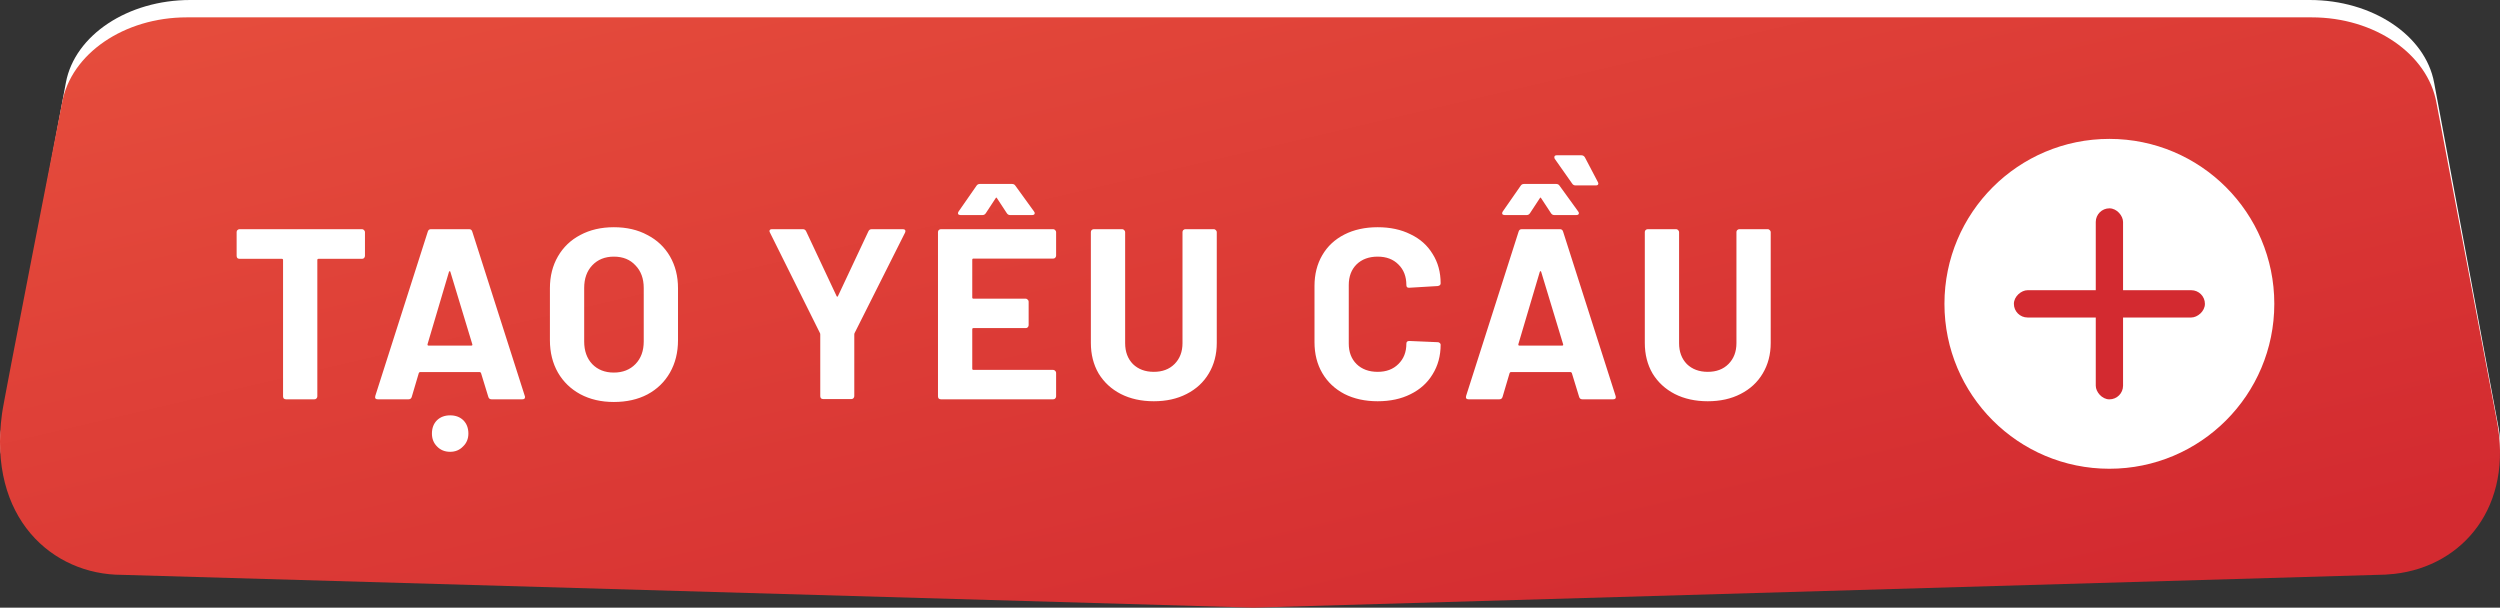 <svg width="144" height="35" viewBox="0 0 144 35" fill="none" xmlns="http://www.w3.org/2000/svg">
<rect x="0" y="0" width="144" height="35" fill="#333333" stroke="none"/>
<path fill-rule="evenodd" clip-rule="evenodd" d="M10.962 0H133.038C136.641 0 139.694 2.026 140.204 4.753L143.926 24.681C144.491 27.708 141.742 30.515 137.784 30.945C137.445 30.981 137.103 31 136.761 31H7.239C3.241 31 0 28.521 0 25.463C2.92916e-05 25.2 0.024 24.937 0.072 24.68L3.796 4.753C4.309 2.026 7.36 0 10.962 0Z" fill="white"/>
<path fill-rule="evenodd" clip-rule="evenodd" d="M10.759 1H133.157C136.768 1 139.83 3.099 140.341 5.923L143.805 24.164C144.797 29.153 141.883 32.607 137.915 33.055C137.575 33.094 137.233 33.113 136.889 33.113L72.207 35L7.027 33.111C3.018 33.111 -0.718 29.842 0.118 23.816C0.118 23.544 3.575 5.922 3.575 5.922C4.085 3.098 7.146 1 10.759 1Z" fill="url(#paint0_linear)"/>
<path d="M121.5 27C126.747 27 131 22.747 131 17.5C131 12.253 126.747 8 121.5 8C116.253 8 112 12.253 112 17.5C112 22.747 116.253 27 121.5 27Z" fill="white"/>
<rect x="120.716" y="12" width="1.572" height="11.003" rx="0.786" fill="#D32A30"/>
<rect x="116" y="18.288" width="1.572" height="11.003" rx="0.786" transform="rotate(-90 116 18.288)" fill="#D32A30"/>
<path d="M20.854 13.2C20.901 13.2 20.938 13.219 20.966 13.256C21.004 13.284 21.022 13.321 21.022 13.368V14.74C21.022 14.787 21.004 14.829 20.966 14.866C20.938 14.894 20.901 14.908 20.854 14.908H18.348C18.302 14.908 18.278 14.931 18.278 14.978V22.832C18.278 22.879 18.26 22.921 18.222 22.958C18.194 22.986 18.157 23 18.11 23H16.472C16.426 23 16.384 22.986 16.346 22.958C16.318 22.921 16.304 22.879 16.304 22.832V14.978C16.304 14.931 16.281 14.908 16.234 14.908H13.798C13.752 14.908 13.71 14.894 13.672 14.866C13.644 14.829 13.63 14.787 13.63 14.74V13.368C13.63 13.321 13.644 13.284 13.672 13.256C13.71 13.219 13.752 13.2 13.798 13.2H20.854ZM28.309 23C28.216 23 28.155 22.953 28.127 22.86L27.707 21.488C27.689 21.451 27.665 21.432 27.637 21.432H24.193C24.165 21.432 24.142 21.451 24.123 21.488L23.717 22.86C23.689 22.953 23.629 23 23.535 23H21.757C21.701 23 21.659 22.986 21.631 22.958C21.603 22.921 21.599 22.869 21.617 22.804L24.641 13.34C24.669 13.247 24.73 13.2 24.823 13.2H27.021C27.115 13.2 27.175 13.247 27.203 13.34L30.227 22.804C30.237 22.823 30.241 22.846 30.241 22.874C30.241 22.958 30.19 23 30.087 23H28.309ZM24.627 19.822C24.618 19.878 24.637 19.906 24.683 19.906H27.147C27.203 19.906 27.222 19.878 27.203 19.822L25.943 15.664C25.934 15.627 25.92 15.613 25.901 15.622C25.883 15.622 25.869 15.636 25.859 15.664L24.627 19.822ZM25.929 26.024C25.621 26.024 25.369 25.921 25.173 25.716C24.977 25.52 24.879 25.273 24.879 24.974C24.879 24.657 24.977 24.4 25.173 24.204C25.369 24.017 25.621 23.924 25.929 23.924C26.237 23.924 26.489 24.017 26.685 24.204C26.881 24.4 26.979 24.657 26.979 24.974C26.979 25.273 26.877 25.52 26.671 25.716C26.475 25.921 26.228 26.024 25.929 26.024ZM35.357 23.154C34.629 23.154 33.985 23.005 33.425 22.706C32.874 22.407 32.445 21.992 32.137 21.46C31.829 20.919 31.675 20.298 31.675 19.598V16.602C31.675 15.911 31.829 15.3 32.137 14.768C32.445 14.236 32.874 13.825 33.425 13.536C33.985 13.237 34.629 13.088 35.357 13.088C36.094 13.088 36.739 13.237 37.289 13.536C37.849 13.825 38.283 14.236 38.591 14.768C38.899 15.3 39.053 15.911 39.053 16.602V19.598C39.053 20.298 38.899 20.919 38.591 21.46C38.283 22.001 37.849 22.421 37.289 22.72C36.739 23.009 36.094 23.154 35.357 23.154ZM35.357 21.46C35.87 21.46 36.286 21.297 36.603 20.97C36.92 20.643 37.079 20.209 37.079 19.668V16.588C37.079 16.047 36.92 15.613 36.603 15.286C36.295 14.95 35.88 14.782 35.357 14.782C34.844 14.782 34.428 14.95 34.111 15.286C33.803 15.613 33.649 16.047 33.649 16.588V19.668C33.649 20.209 33.803 20.643 34.111 20.97C34.428 21.297 34.844 21.46 35.357 21.46ZM47.415 22.986C47.369 22.986 47.327 22.972 47.289 22.944C47.261 22.907 47.247 22.865 47.247 22.818V19.276C47.247 19.239 47.243 19.211 47.233 19.192L44.349 13.396C44.331 13.359 44.321 13.331 44.321 13.312C44.321 13.237 44.373 13.2 44.475 13.2H46.239C46.333 13.2 46.398 13.242 46.435 13.326L48.185 17.05C48.213 17.106 48.241 17.106 48.269 17.05L50.019 13.326C50.057 13.242 50.122 13.2 50.215 13.2H52.007C52.073 13.2 52.115 13.219 52.133 13.256C52.161 13.284 52.161 13.331 52.133 13.396L49.221 19.192C49.212 19.211 49.207 19.239 49.207 19.276V22.818C49.207 22.865 49.189 22.907 49.151 22.944C49.123 22.972 49.086 22.986 49.039 22.986H47.415ZM60.832 14.726C60.832 14.773 60.813 14.815 60.776 14.852C60.748 14.88 60.711 14.894 60.664 14.894H56.072C56.025 14.894 56.002 14.917 56.002 14.964V17.134C56.002 17.181 56.025 17.204 56.072 17.204H59.082C59.129 17.204 59.166 17.223 59.194 17.26C59.231 17.288 59.25 17.325 59.25 17.372V18.73C59.25 18.777 59.231 18.819 59.194 18.856C59.166 18.884 59.129 18.898 59.082 18.898H56.072C56.025 18.898 56.002 18.921 56.002 18.968V21.236C56.002 21.283 56.025 21.306 56.072 21.306H60.664C60.711 21.306 60.748 21.325 60.776 21.362C60.813 21.39 60.832 21.427 60.832 21.474V22.832C60.832 22.879 60.813 22.921 60.776 22.958C60.748 22.986 60.711 23 60.664 23H54.196C54.149 23 54.107 22.986 54.07 22.958C54.042 22.921 54.028 22.879 54.028 22.832V13.368C54.028 13.321 54.042 13.284 54.07 13.256C54.107 13.219 54.149 13.2 54.196 13.2H60.664C60.711 13.2 60.748 13.219 60.776 13.256C60.813 13.284 60.832 13.321 60.832 13.368V14.726ZM55.33 12.388C55.264 12.388 55.218 12.369 55.19 12.332C55.171 12.285 55.181 12.234 55.218 12.178L56.24 10.708C56.286 10.633 56.352 10.596 56.436 10.596H58.298C58.382 10.596 58.447 10.633 58.494 10.708L59.558 12.178C59.586 12.215 59.6 12.248 59.6 12.276C59.6 12.351 59.548 12.388 59.446 12.388H58.186C58.102 12.388 58.036 12.351 57.99 12.276L57.43 11.422C57.402 11.366 57.374 11.366 57.346 11.422L56.786 12.276C56.739 12.351 56.674 12.388 56.59 12.388H55.33ZM66.46 23.112C65.741 23.112 65.106 22.972 64.556 22.692C64.014 22.412 63.59 22.02 63.282 21.516C62.983 21.003 62.834 20.415 62.834 19.752V13.368C62.834 13.321 62.848 13.284 62.876 13.256C62.913 13.219 62.955 13.2 63.002 13.2H64.64C64.686 13.2 64.724 13.219 64.752 13.256C64.789 13.284 64.808 13.321 64.808 13.368V19.766C64.808 20.261 64.957 20.662 65.256 20.97C65.564 21.269 65.965 21.418 66.46 21.418C66.954 21.418 67.351 21.269 67.65 20.97C67.958 20.662 68.112 20.261 68.112 19.766V13.368C68.112 13.321 68.126 13.284 68.154 13.256C68.191 13.219 68.233 13.2 68.28 13.2H69.918C69.964 13.2 70.002 13.219 70.03 13.256C70.067 13.284 70.086 13.321 70.086 13.368V19.752C70.086 20.415 69.932 21.003 69.624 21.516C69.325 22.02 68.9 22.412 68.35 22.692C67.808 22.972 67.178 23.112 66.46 23.112ZM79.355 23.112C78.627 23.112 77.988 22.972 77.437 22.692C76.886 22.403 76.462 22.001 76.163 21.488C75.864 20.975 75.715 20.382 75.715 19.71V16.476C75.715 15.804 75.864 15.211 76.163 14.698C76.462 14.185 76.886 13.788 77.437 13.508C77.988 13.228 78.627 13.088 79.355 13.088C80.074 13.088 80.704 13.223 81.245 13.494C81.796 13.755 82.22 14.133 82.519 14.628C82.827 15.113 82.981 15.678 82.981 16.322C82.981 16.406 82.925 16.457 82.813 16.476L81.175 16.574H81.147C81.054 16.574 81.007 16.523 81.007 16.42C81.007 15.925 80.853 15.529 80.545 15.23C80.246 14.931 79.85 14.782 79.355 14.782C78.851 14.782 78.445 14.931 78.137 15.23C77.838 15.529 77.689 15.925 77.689 16.42V19.794C77.689 20.279 77.838 20.671 78.137 20.97C78.445 21.269 78.851 21.418 79.355 21.418C79.85 21.418 80.246 21.269 80.545 20.97C80.853 20.671 81.007 20.279 81.007 19.794C81.007 19.691 81.063 19.64 81.175 19.64L82.813 19.71C82.86 19.71 82.897 19.724 82.925 19.752C82.962 19.78 82.981 19.813 82.981 19.85C82.981 20.494 82.827 21.063 82.519 21.558C82.22 22.053 81.796 22.435 81.245 22.706C80.704 22.977 80.074 23.112 79.355 23.112ZM91.14 23C91.046 23 90.986 22.953 90.958 22.86L90.538 21.488C90.519 21.451 90.496 21.432 90.468 21.432H87.024C86.996 21.432 86.972 21.451 86.954 21.488L86.548 22.86C86.52 22.953 86.459 23 86.366 23H84.588C84.532 23 84.49 22.986 84.462 22.958C84.434 22.921 84.429 22.869 84.448 22.804L87.472 13.34C87.5 13.247 87.561 13.2 87.654 13.2H89.852C89.945 13.2 90.006 13.247 90.034 13.34L93.058 22.804C93.067 22.823 93.072 22.846 93.072 22.874C93.072 22.958 93.02 23 92.918 23H91.14ZM87.458 19.822C87.448 19.878 87.467 19.906 87.514 19.906H89.978C90.034 19.906 90.052 19.878 90.034 19.822L88.774 15.664C88.764 15.627 88.751 15.613 88.732 15.622C88.713 15.622 88.699 15.636 88.69 15.664L87.458 19.822ZM86.674 12.388C86.609 12.388 86.562 12.369 86.534 12.332C86.515 12.285 86.525 12.234 86.562 12.178L87.584 10.708C87.63 10.633 87.696 10.596 87.78 10.596H89.642C89.726 10.596 89.791 10.633 89.838 10.708L90.902 12.178C90.93 12.215 90.944 12.248 90.944 12.276C90.944 12.351 90.892 12.388 90.79 12.388H89.53C89.446 12.388 89.38 12.351 89.334 12.276L88.774 11.422C88.746 11.366 88.718 11.366 88.69 11.422L88.13 12.276C88.083 12.351 88.018 12.388 87.934 12.388H86.674ZM92.036 10.484C92.055 10.521 92.064 10.549 92.064 10.568C92.064 10.643 92.017 10.68 91.924 10.68H90.748C90.664 10.68 90.599 10.643 90.552 10.568L89.558 9.154C89.539 9.126 89.53 9.093 89.53 9.056C89.53 8.981 89.576 8.944 89.67 8.944H91.084C91.177 8.944 91.247 8.986 91.294 9.07L92.036 10.484ZM98.367 23.112C97.648 23.112 97.014 22.972 96.463 22.692C95.922 22.412 95.497 22.02 95.189 21.516C94.89 21.003 94.741 20.415 94.741 19.752V13.368C94.741 13.321 94.755 13.284 94.783 13.256C94.82 13.219 94.862 13.2 94.909 13.2H96.547C96.594 13.2 96.631 13.219 96.659 13.256C96.696 13.284 96.715 13.321 96.715 13.368V19.766C96.715 20.261 96.864 20.662 97.163 20.97C97.471 21.269 97.872 21.418 98.367 21.418C98.862 21.418 99.258 21.269 99.557 20.97C99.865 20.662 100.019 20.261 100.019 19.766V13.368C100.019 13.321 100.033 13.284 100.061 13.256C100.098 13.219 100.14 13.2 100.187 13.2H101.825C101.872 13.2 101.909 13.219 101.937 13.256C101.974 13.284 101.993 13.321 101.993 13.368V19.752C101.993 20.415 101.839 21.003 101.531 21.516C101.232 22.02 100.808 22.412 100.257 22.692C99.716 22.972 99.086 23.112 98.367 23.112Z" fill="white"/>
<defs>
<linearGradient id="paint0_linear" x1="-26.352" y1="-5.256" x2="-9.898" y2="64.942" gradientUnits="userSpaceOnUse">
<stop stop-color="#EA553F"/>
<stop offset="1" stop-color="#D32A30"/>
</linearGradient>
</defs>
</svg>
